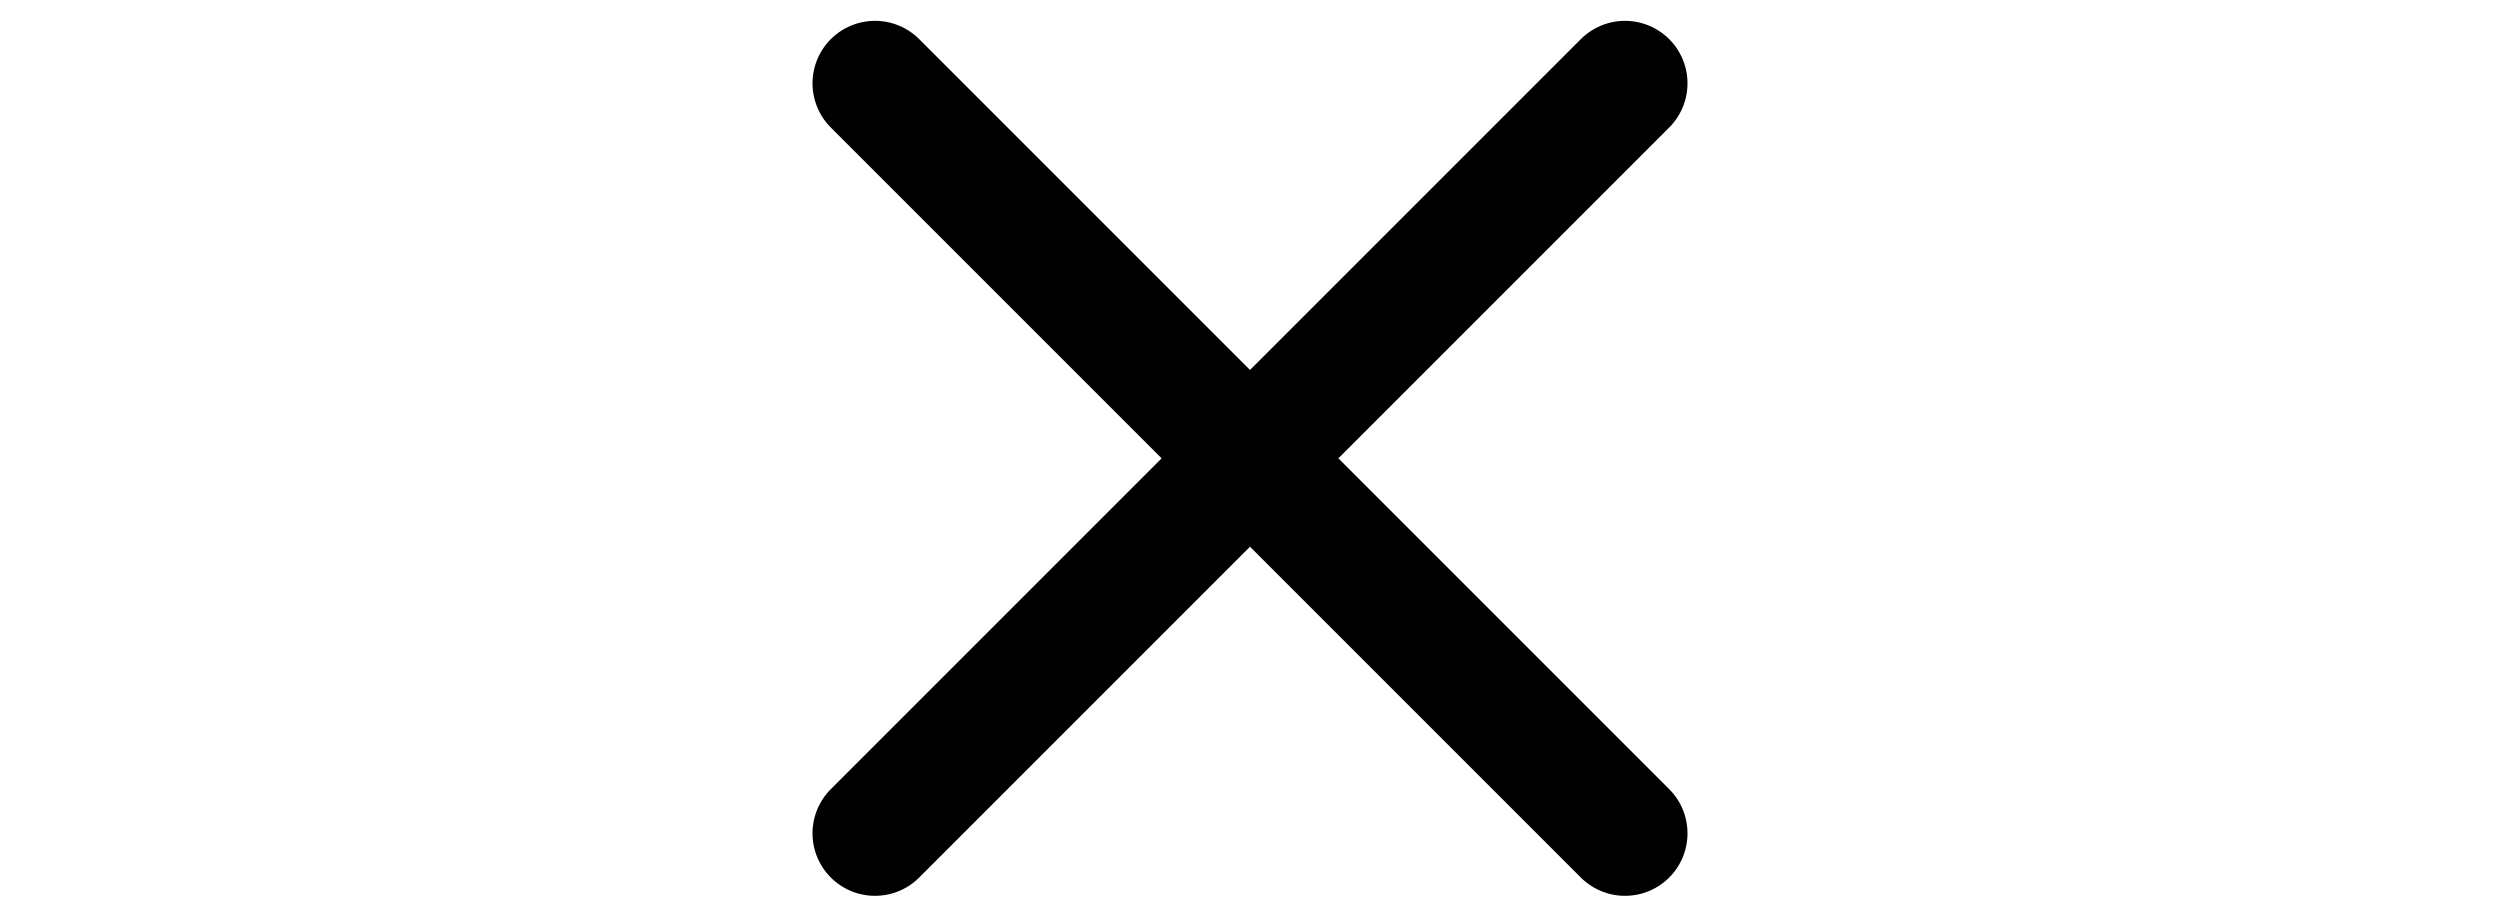 <svg xmlns="http://www.w3.org/2000/svg" class="mobile-menu-close-icon"
    xmlns:xlink="http://www.w3.org/1999/xlink" width="30" viewBox="-1 -1 11 11" version="1.1"
    id="burger-close-btn">
    <path fill="#000" stroke="#000" stroke-linecap="round" stroke-width="1.5" d="m0 0 9,9 M0 9 9,0"></path>
</svg>
